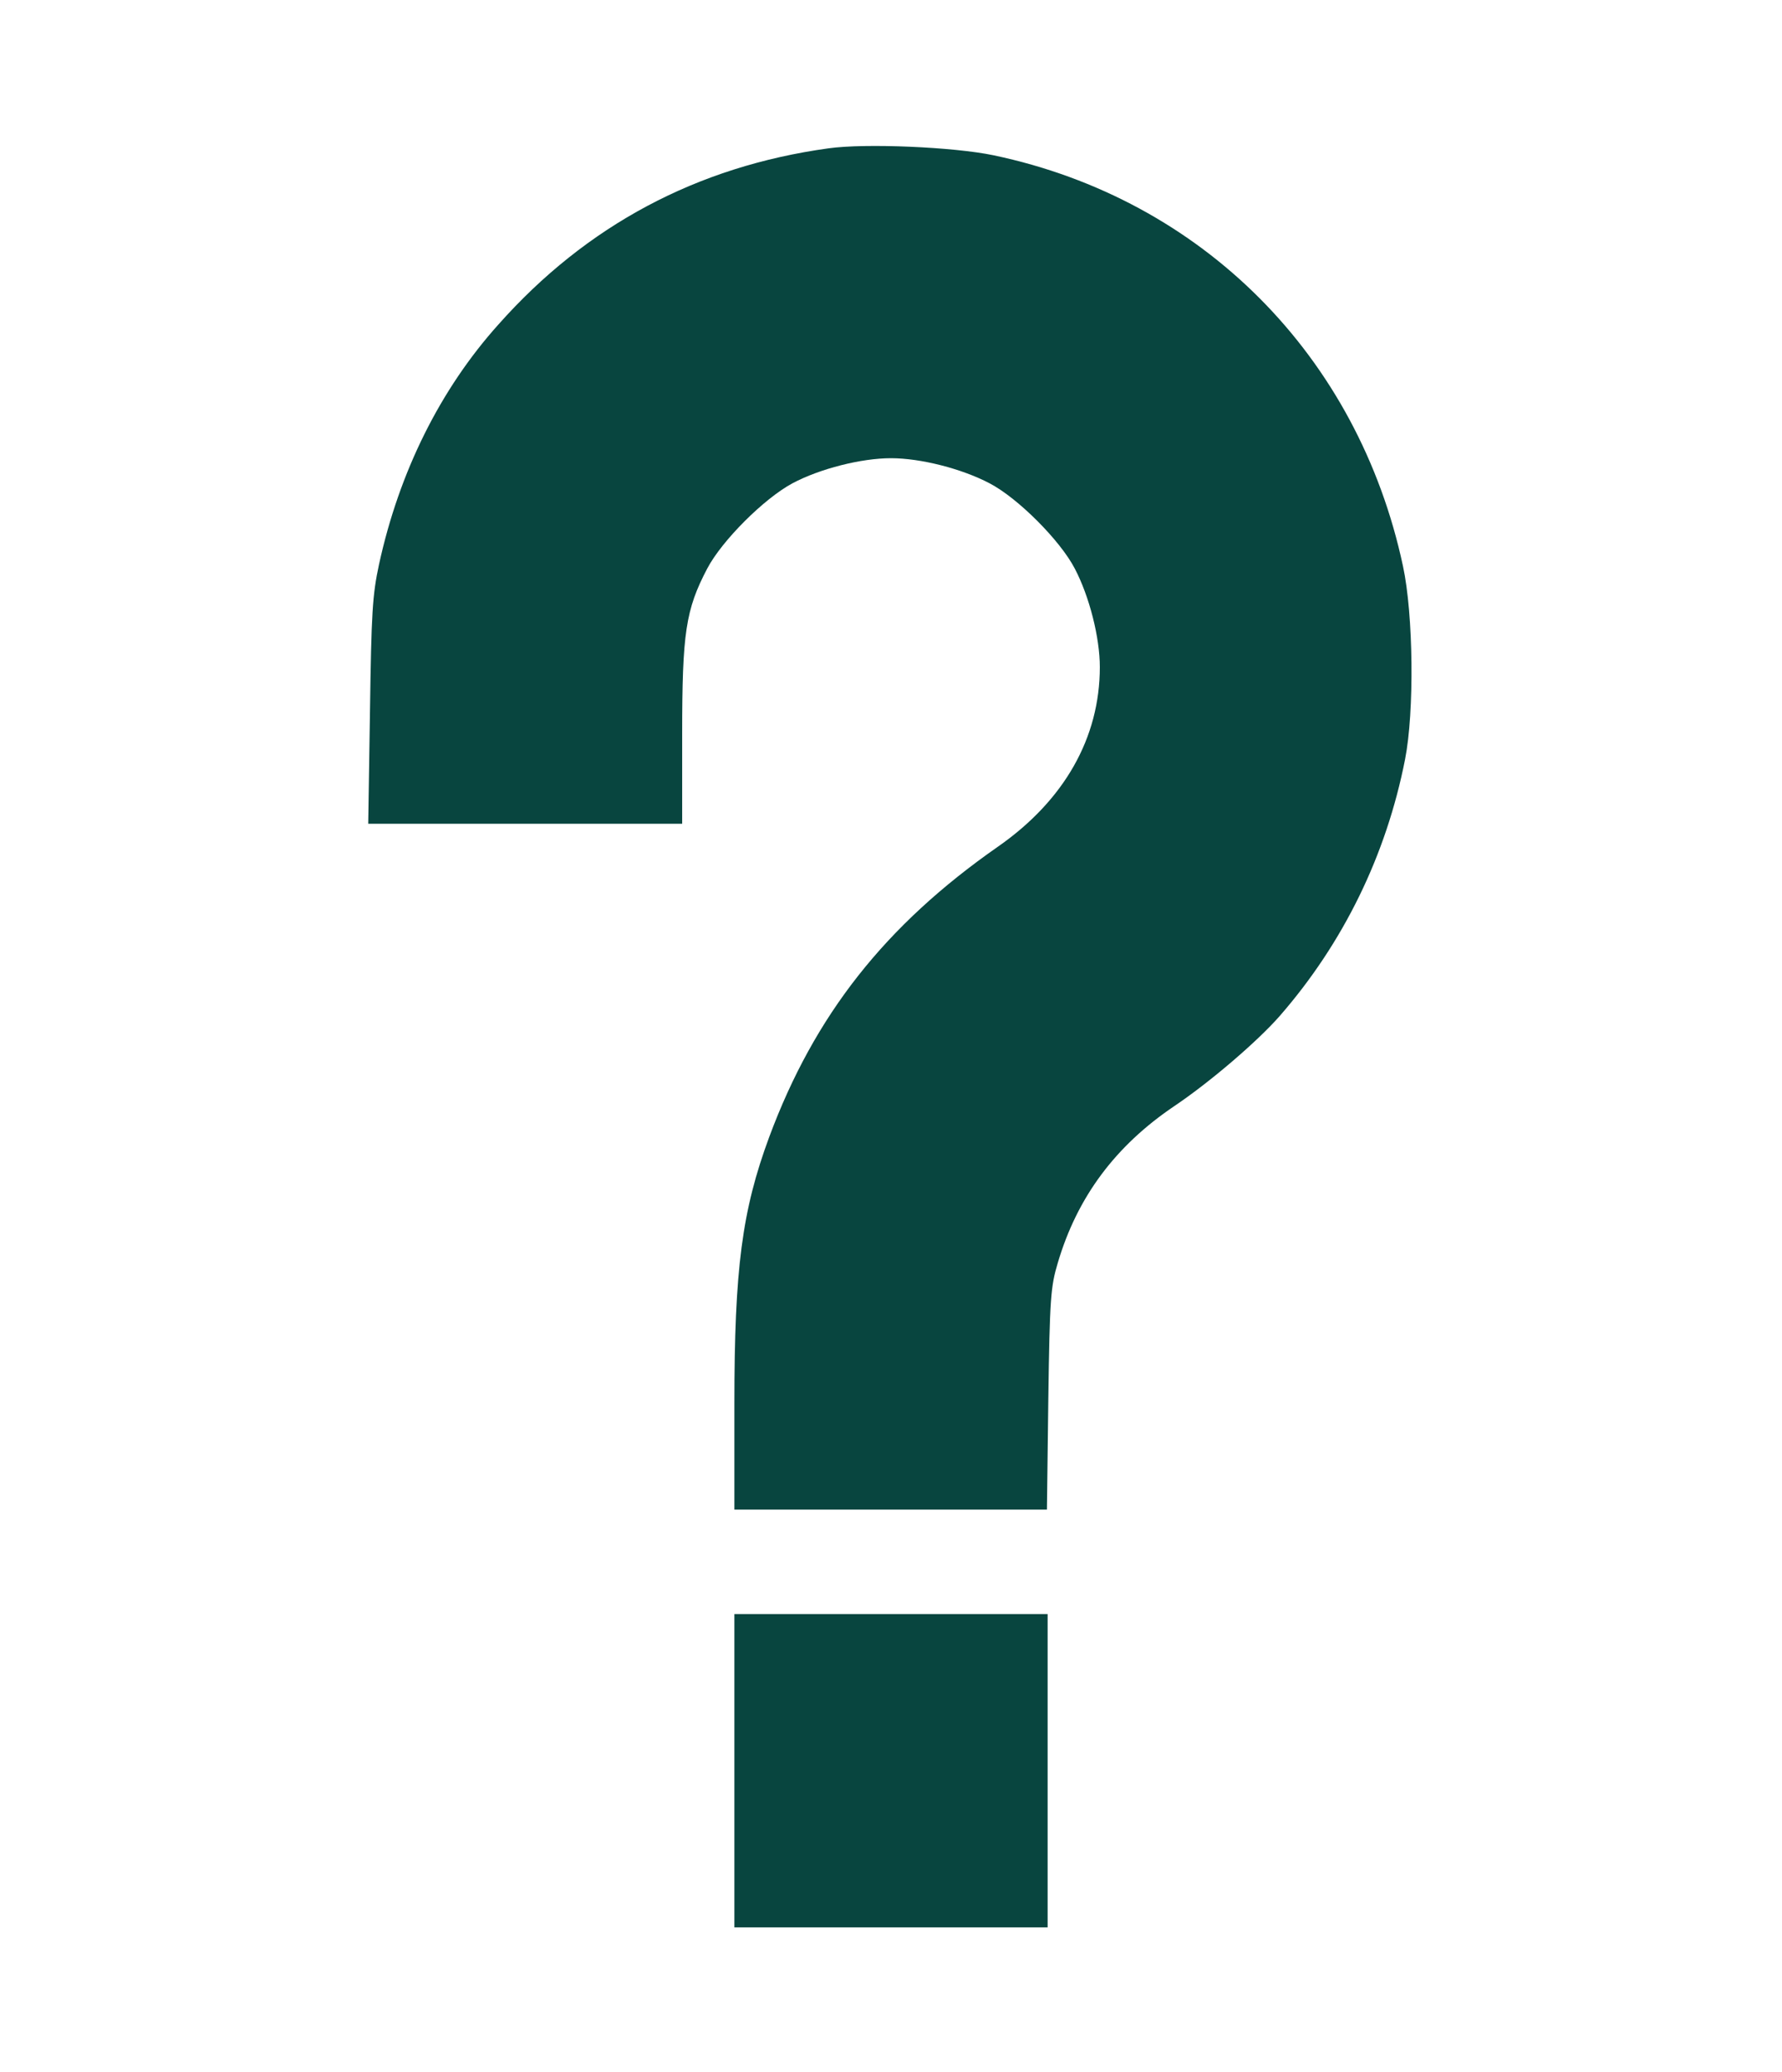 <?xml version="1.0" standalone="no"?>
<!DOCTYPE svg PUBLIC "-//W3C//DTD SVG 20010904//EN"
 "http://www.w3.org/TR/2001/REC-SVG-20010904/DTD/svg10.dtd">
<svg version="1.0" xmlns="http://www.w3.org/2000/svg"
 width="18.278" height="21.249" viewBox="0 0 512 512"
 preserveAspectRatio="xMidYMid meet">

<g transform="translate(0,512) scale(0.1,-0.1)"
fill="#08453F" stroke="none">
<path d="M2380 5110 c-377 -52 -695 -221 -948 -506 -167 -186 -285 -423 -343
-689 -19 -88 -22 -140 -26 -422 l-5 -323 451 0 451 0 0 258 c0 290 10 357 72
475 42 80 163 201 245 245 79 42 198 72 283 72 85 0 203 -30 283 -72 81 -42
203 -164 245 -245 42 -80 72 -198 72 -283 0 -203 -102 -383 -293 -516 -324
-226 -527 -484 -657 -834 -78 -211 -100 -377 -100 -767 l0 -303 449 0 449 0 4
318 c4 290 7 323 27 390 56 190 166 337 335 451 104 70 240 187 303 259 183
210 306 462 360 737 27 137 24 416 -6 555 -129 604 -577 1054 -1176 1180 -114
24 -369 35 -475 20z"/>
<path d="M2110 450 l0 -450 450 0 450 0 0 450 0 450 -450 0 -450 0 0 -450z"/>
</g>
</svg>
